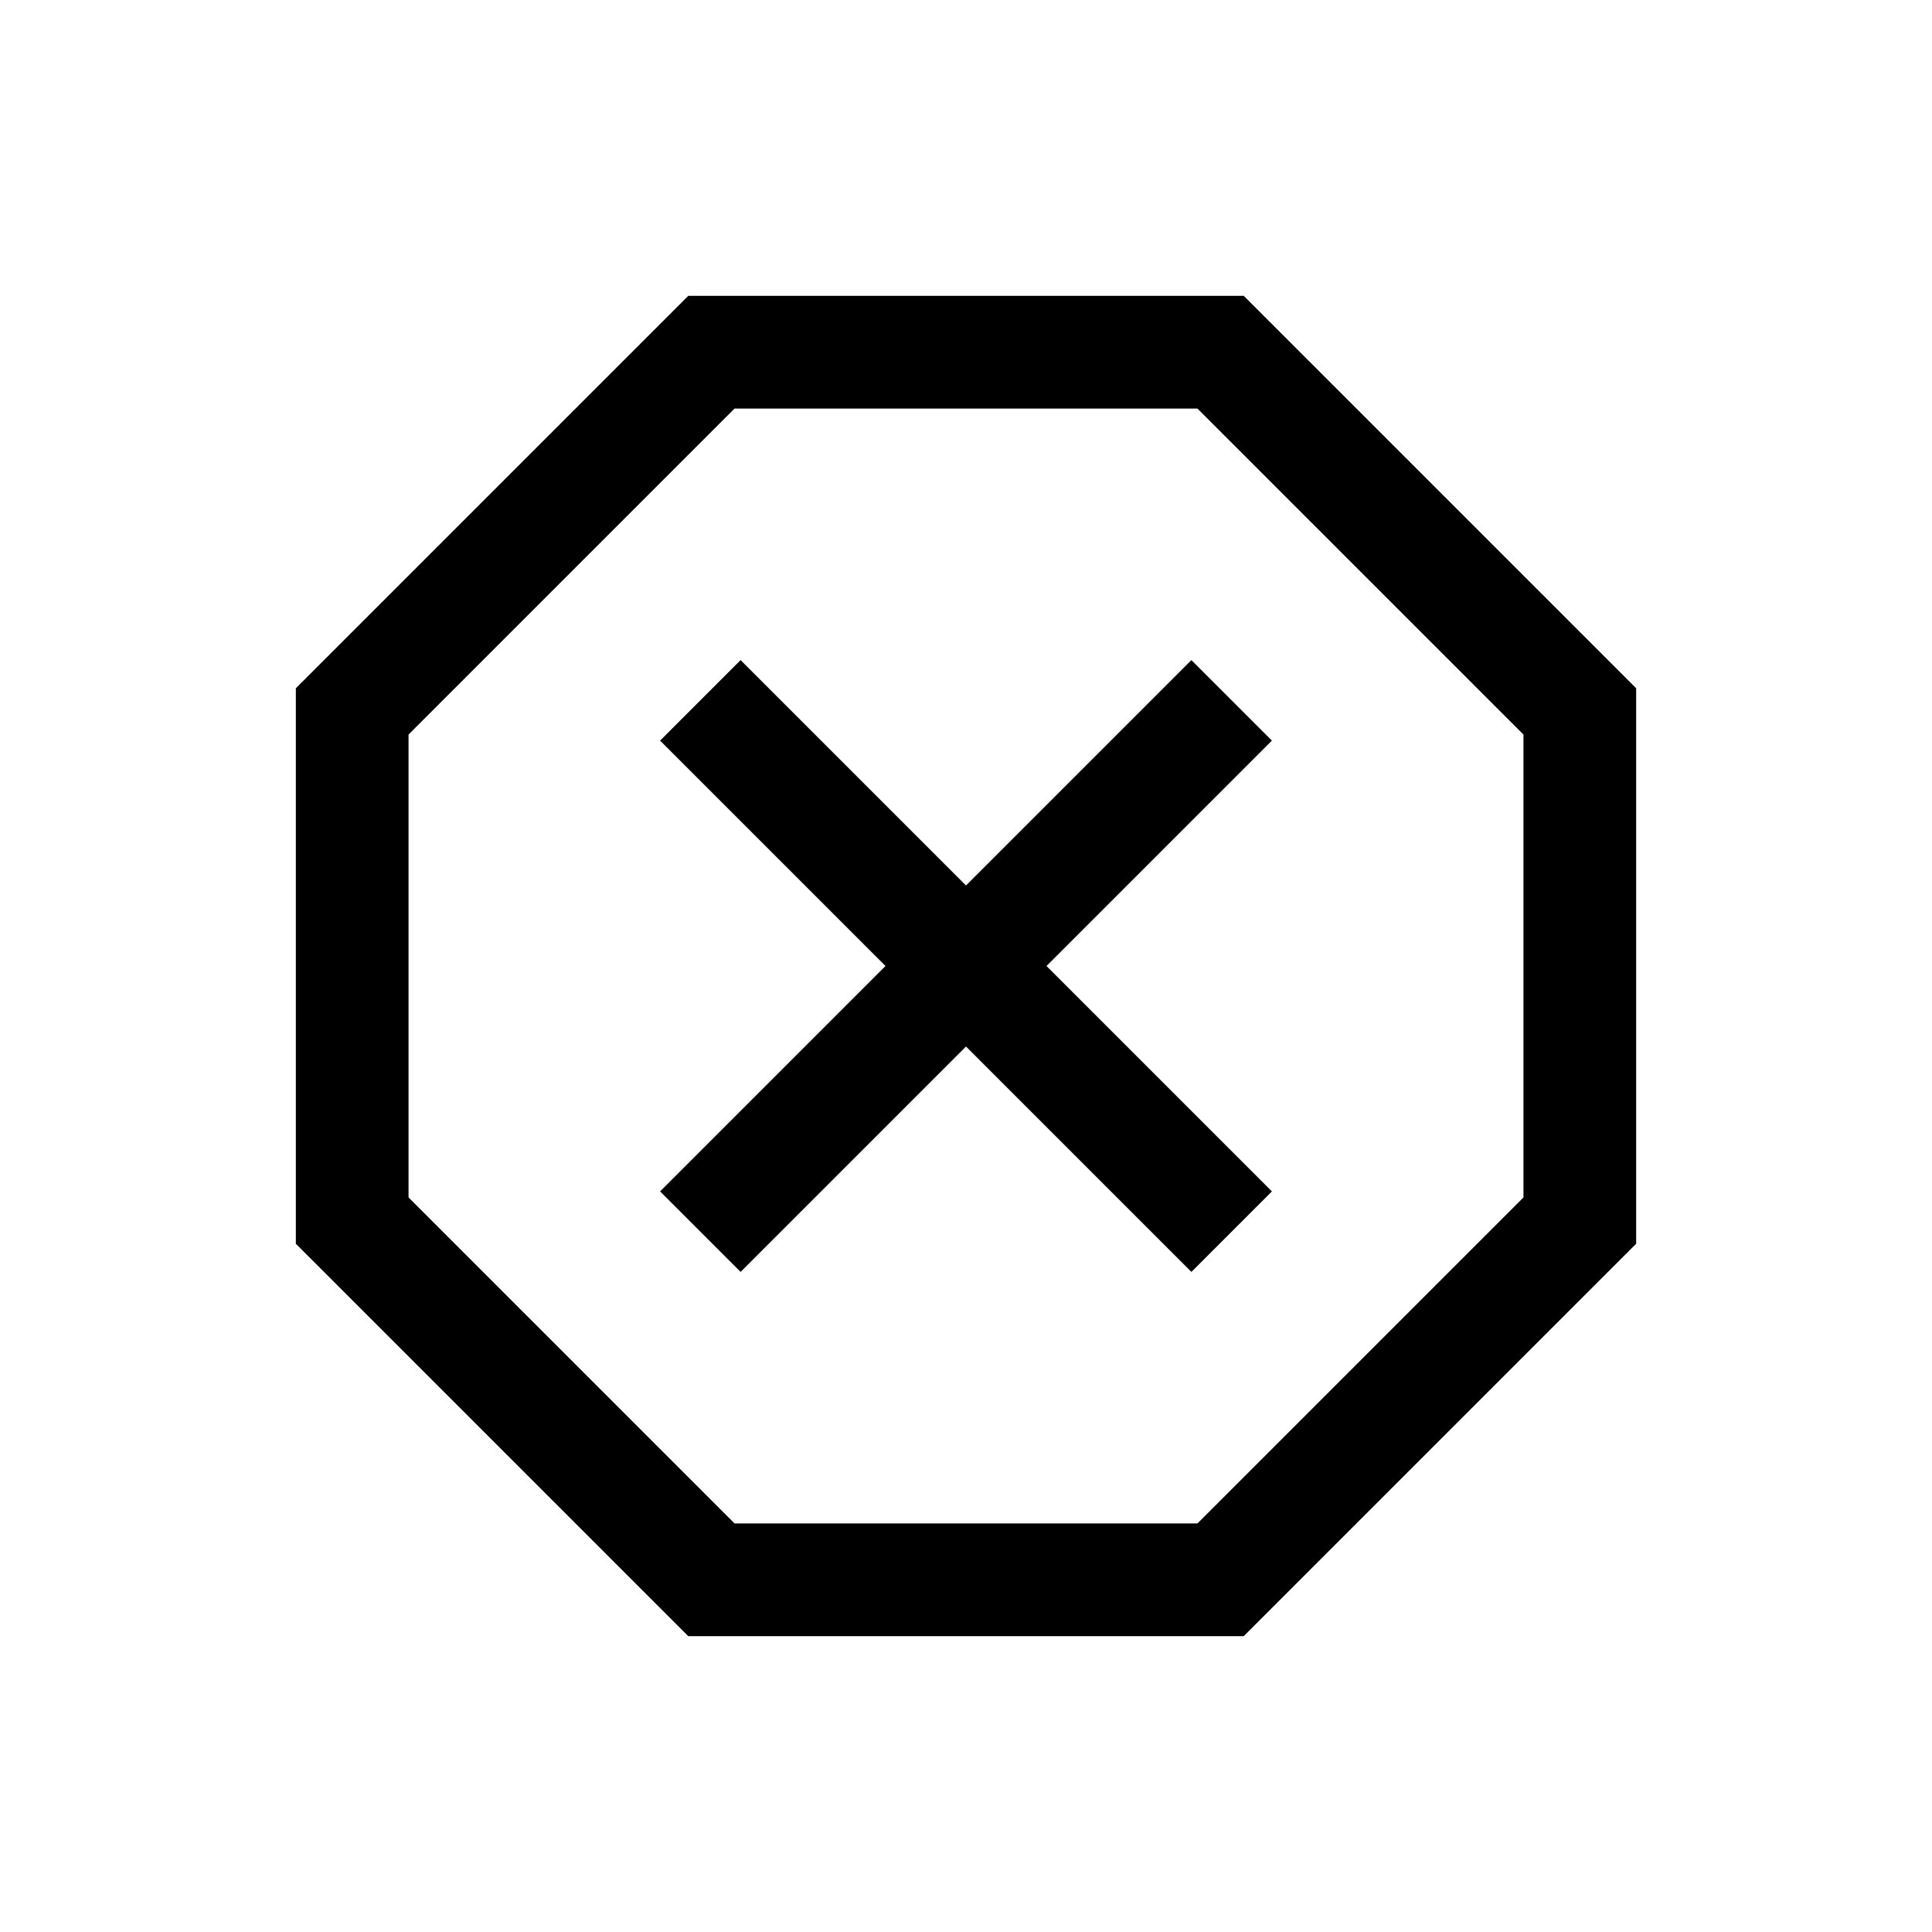 <svg xmlns="http://www.w3.org/2000/svg" height="24" width="24"><path d="M8.55 20.325 3.675 15.45V8.55L8.55 3.675H15.45L20.325 8.55V15.45L15.45 20.325ZM9.2 15.8 12 13 14.8 15.8 15.8 14.8 13 12 15.8 9.2 14.8 8.2 12 11 9.2 8.2 8.2 9.2 11 12 8.2 14.8ZM9.125 18.925H14.875L18.925 14.875V9.125L14.875 5.075H9.125L5.075 9.125V14.875ZM12 12Z"/></svg>